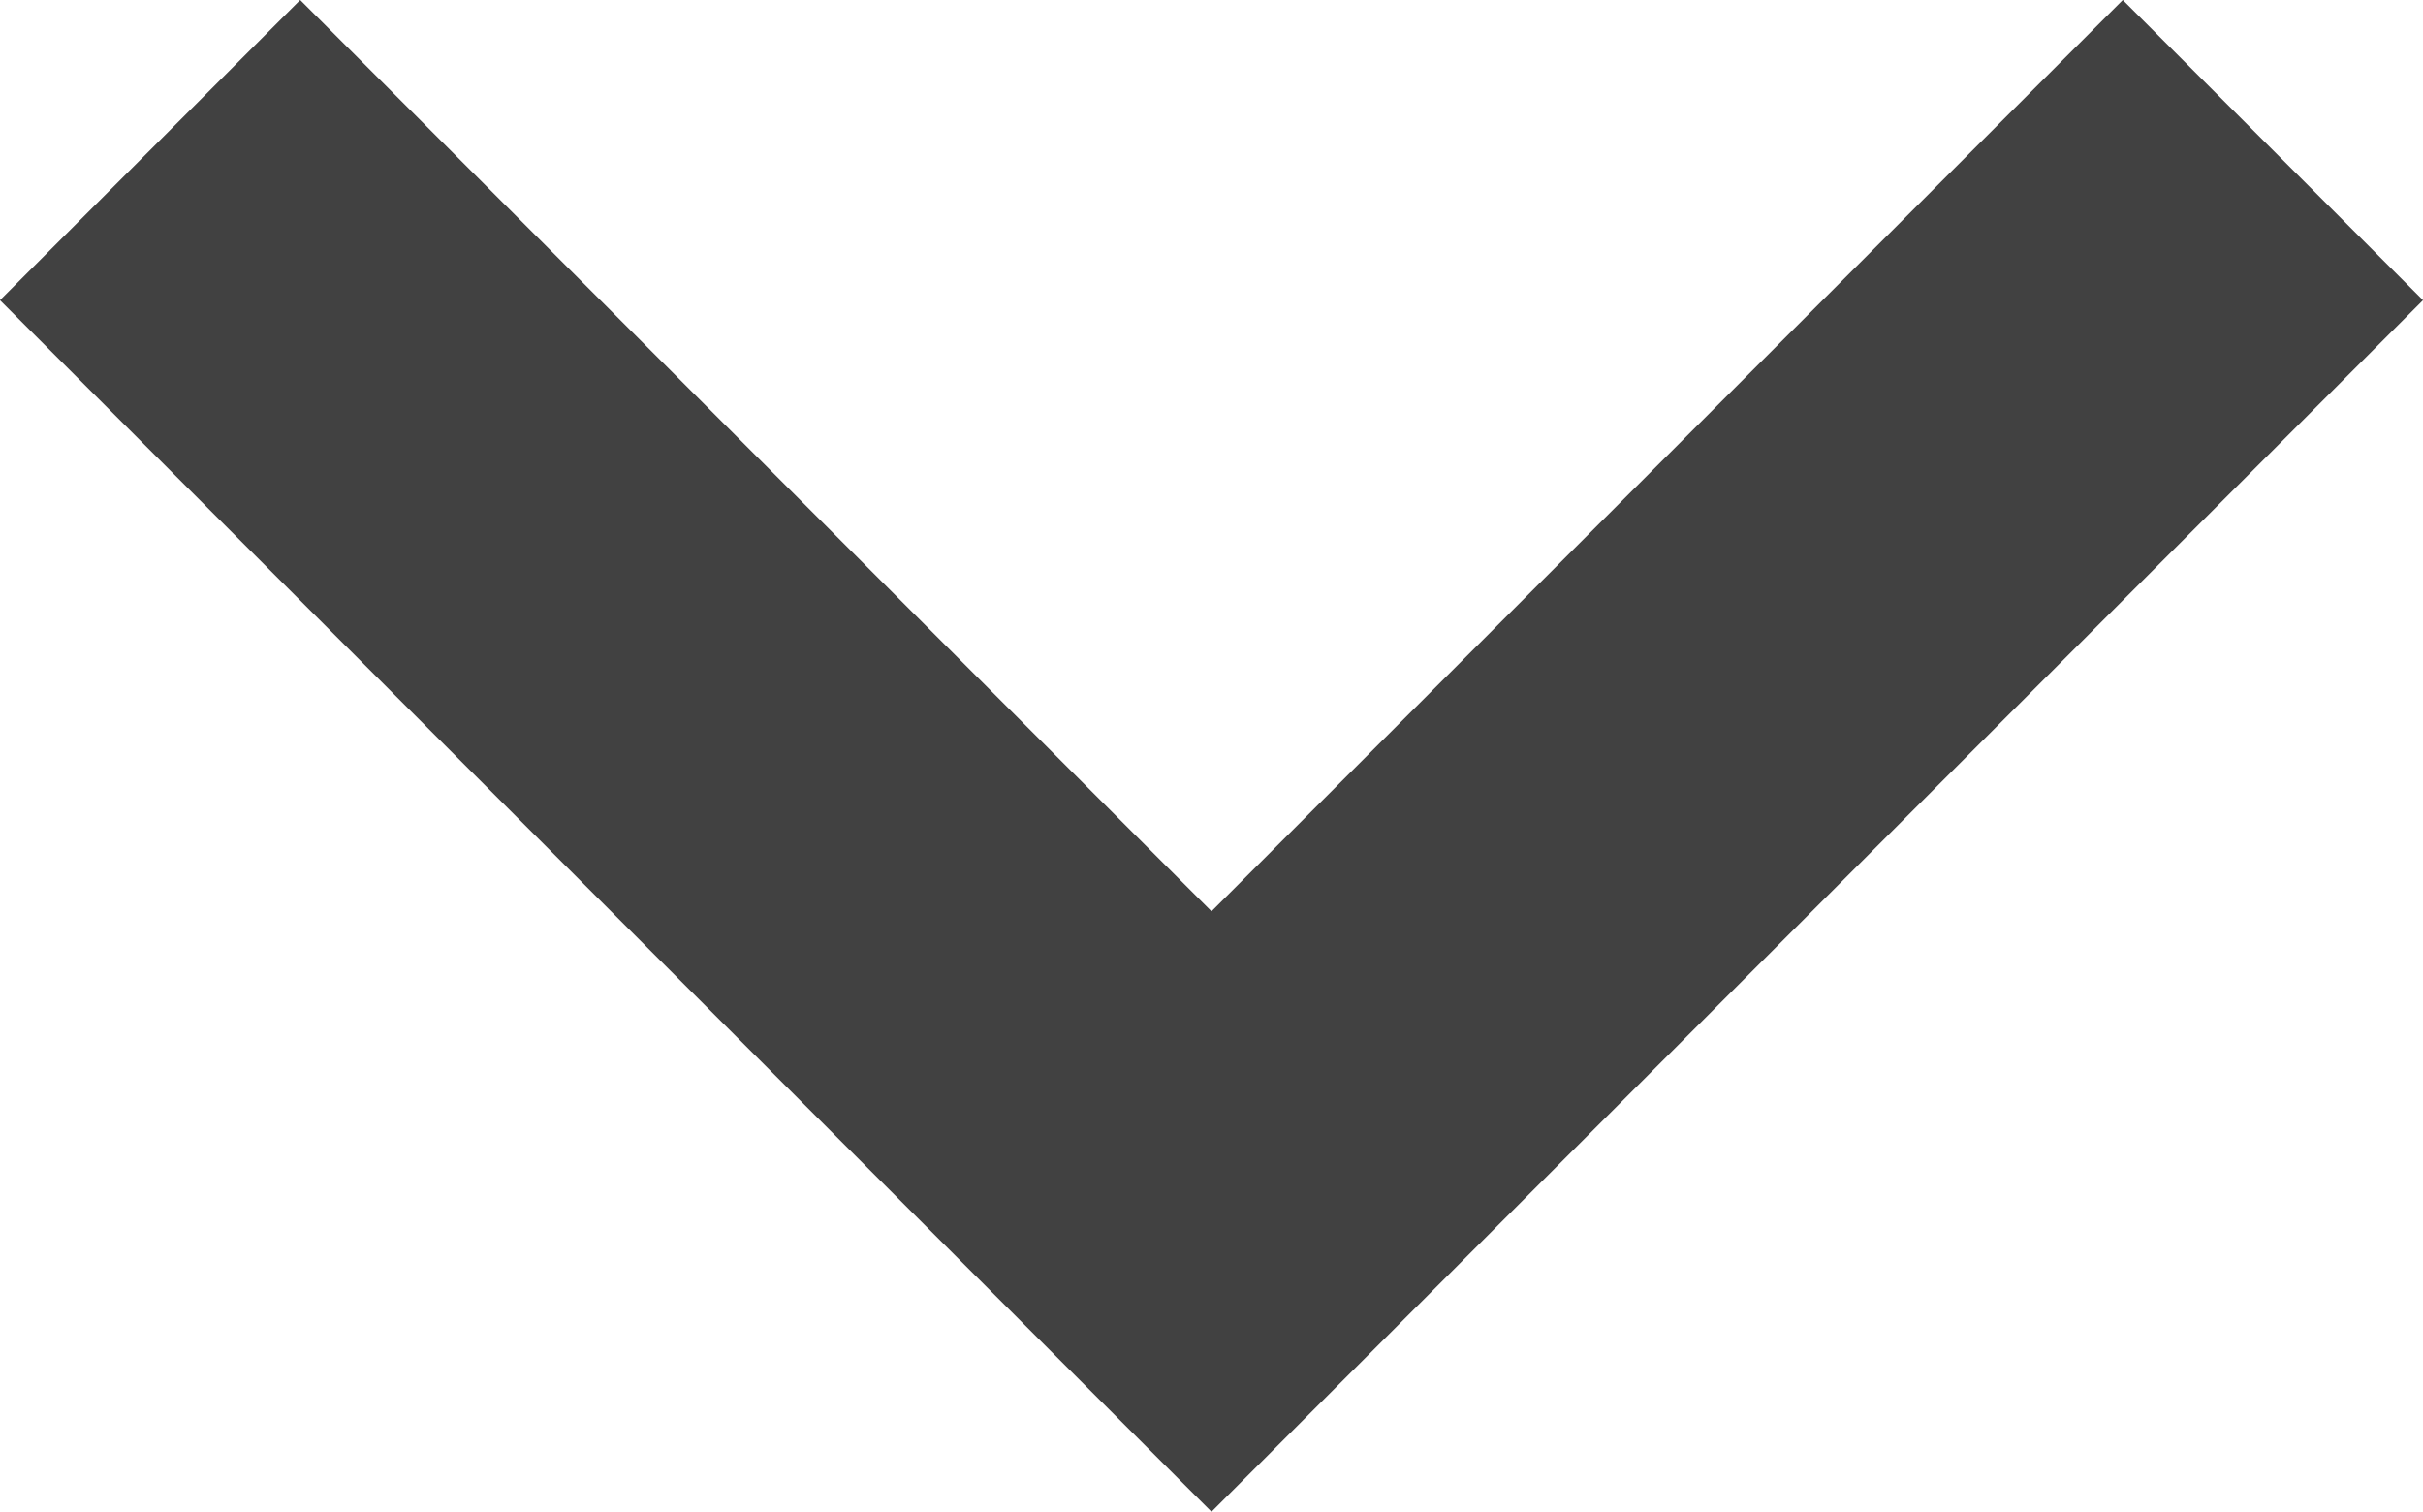 <svg xmlns="http://www.w3.org/2000/svg" width="11.414" height="7.121" viewBox="0 0 11.414 7.121">
  <path id="Path_217" data-name="Path 217" d="M1218,134l5,5-5,5" transform="translate(144.707 -1217.293) rotate(90)" fill="none" stroke="#414141" stroke-width="2"/>
</svg>
